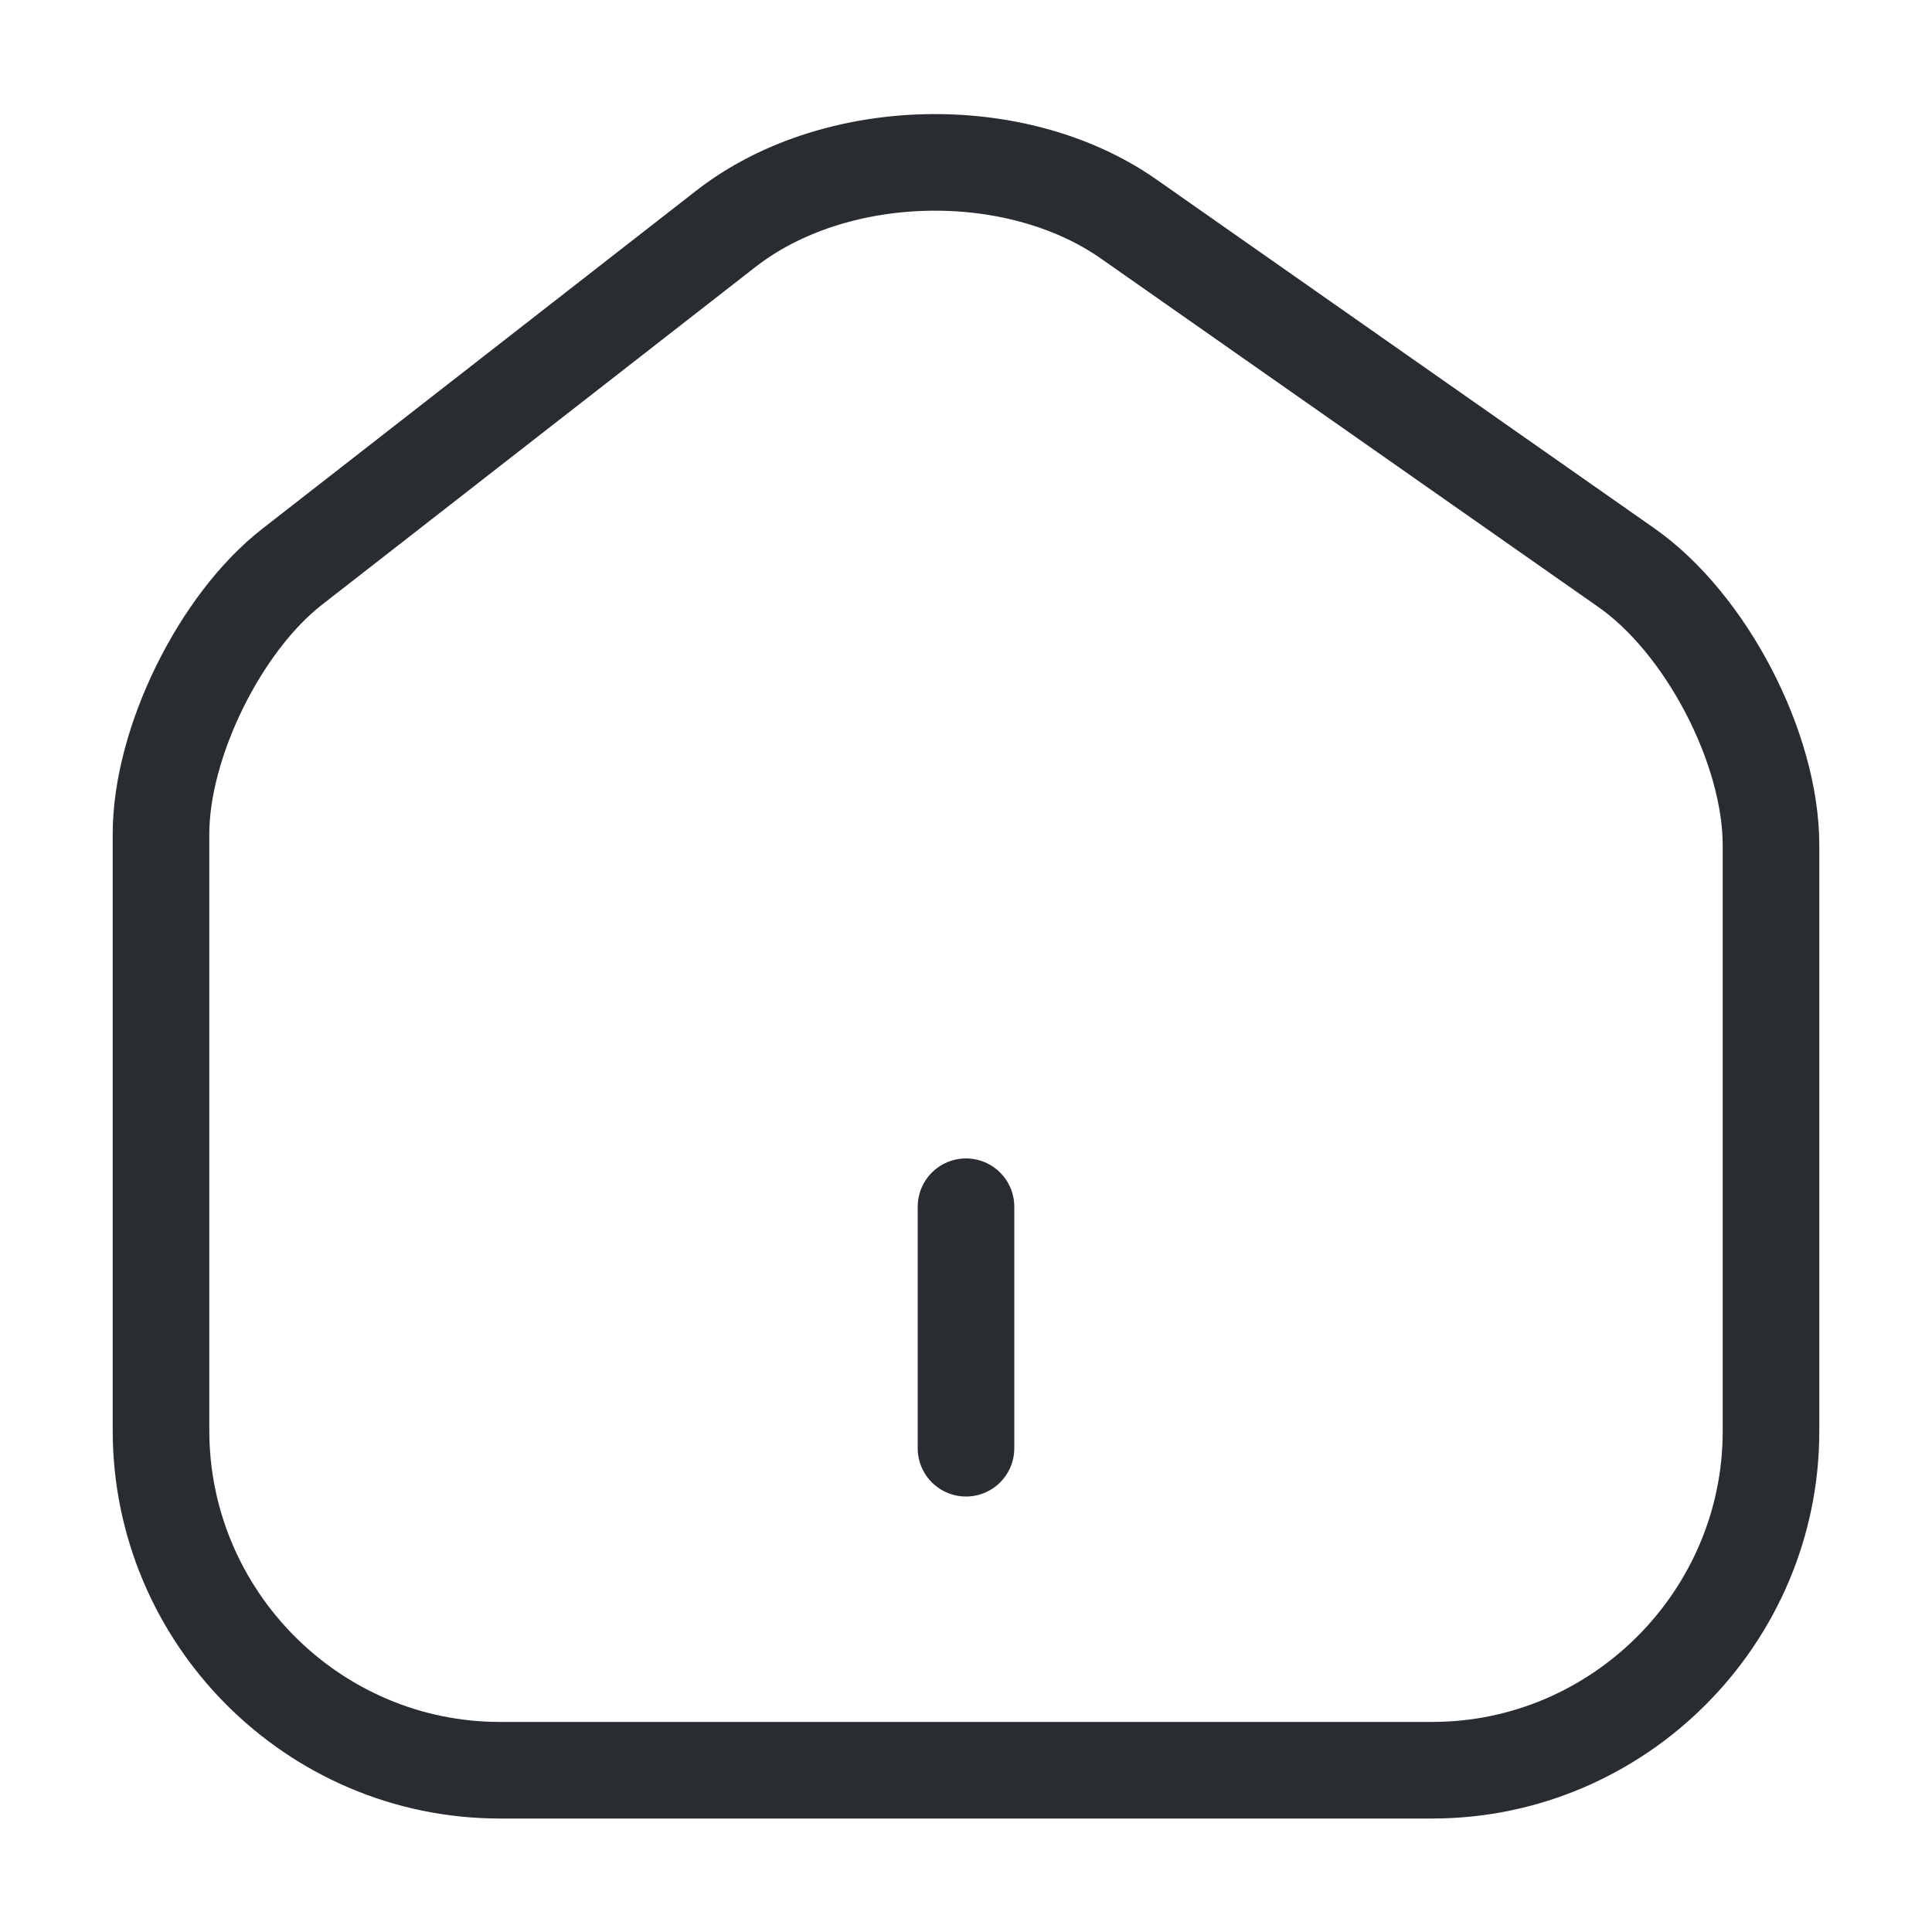 <svg width="30" height="30" viewBox="0 0 30 30" fill="none" xmlns="http://www.w3.org/2000/svg">
<path d="M11.275 3.55L4.537 8.8C3.413 9.675 2.5 11.537 2.5 12.95V22.212C2.5 25.113 4.862 27.488 7.763 27.488H22.238C25.137 27.488 27.5 25.113 27.5 22.225V13.125C27.5 11.613 26.488 9.675 25.25 8.812L17.525 3.4C15.775 2.175 12.963 2.237 11.275 3.55Z" stroke="#292D32" stroke-width="1.5" stroke-linecap="round" stroke-linejoin="round"/>
<path d="M15 22.488V18.738" stroke="#292D32" stroke-width="1.5" stroke-linecap="round" stroke-linejoin="round"/>
</svg>
